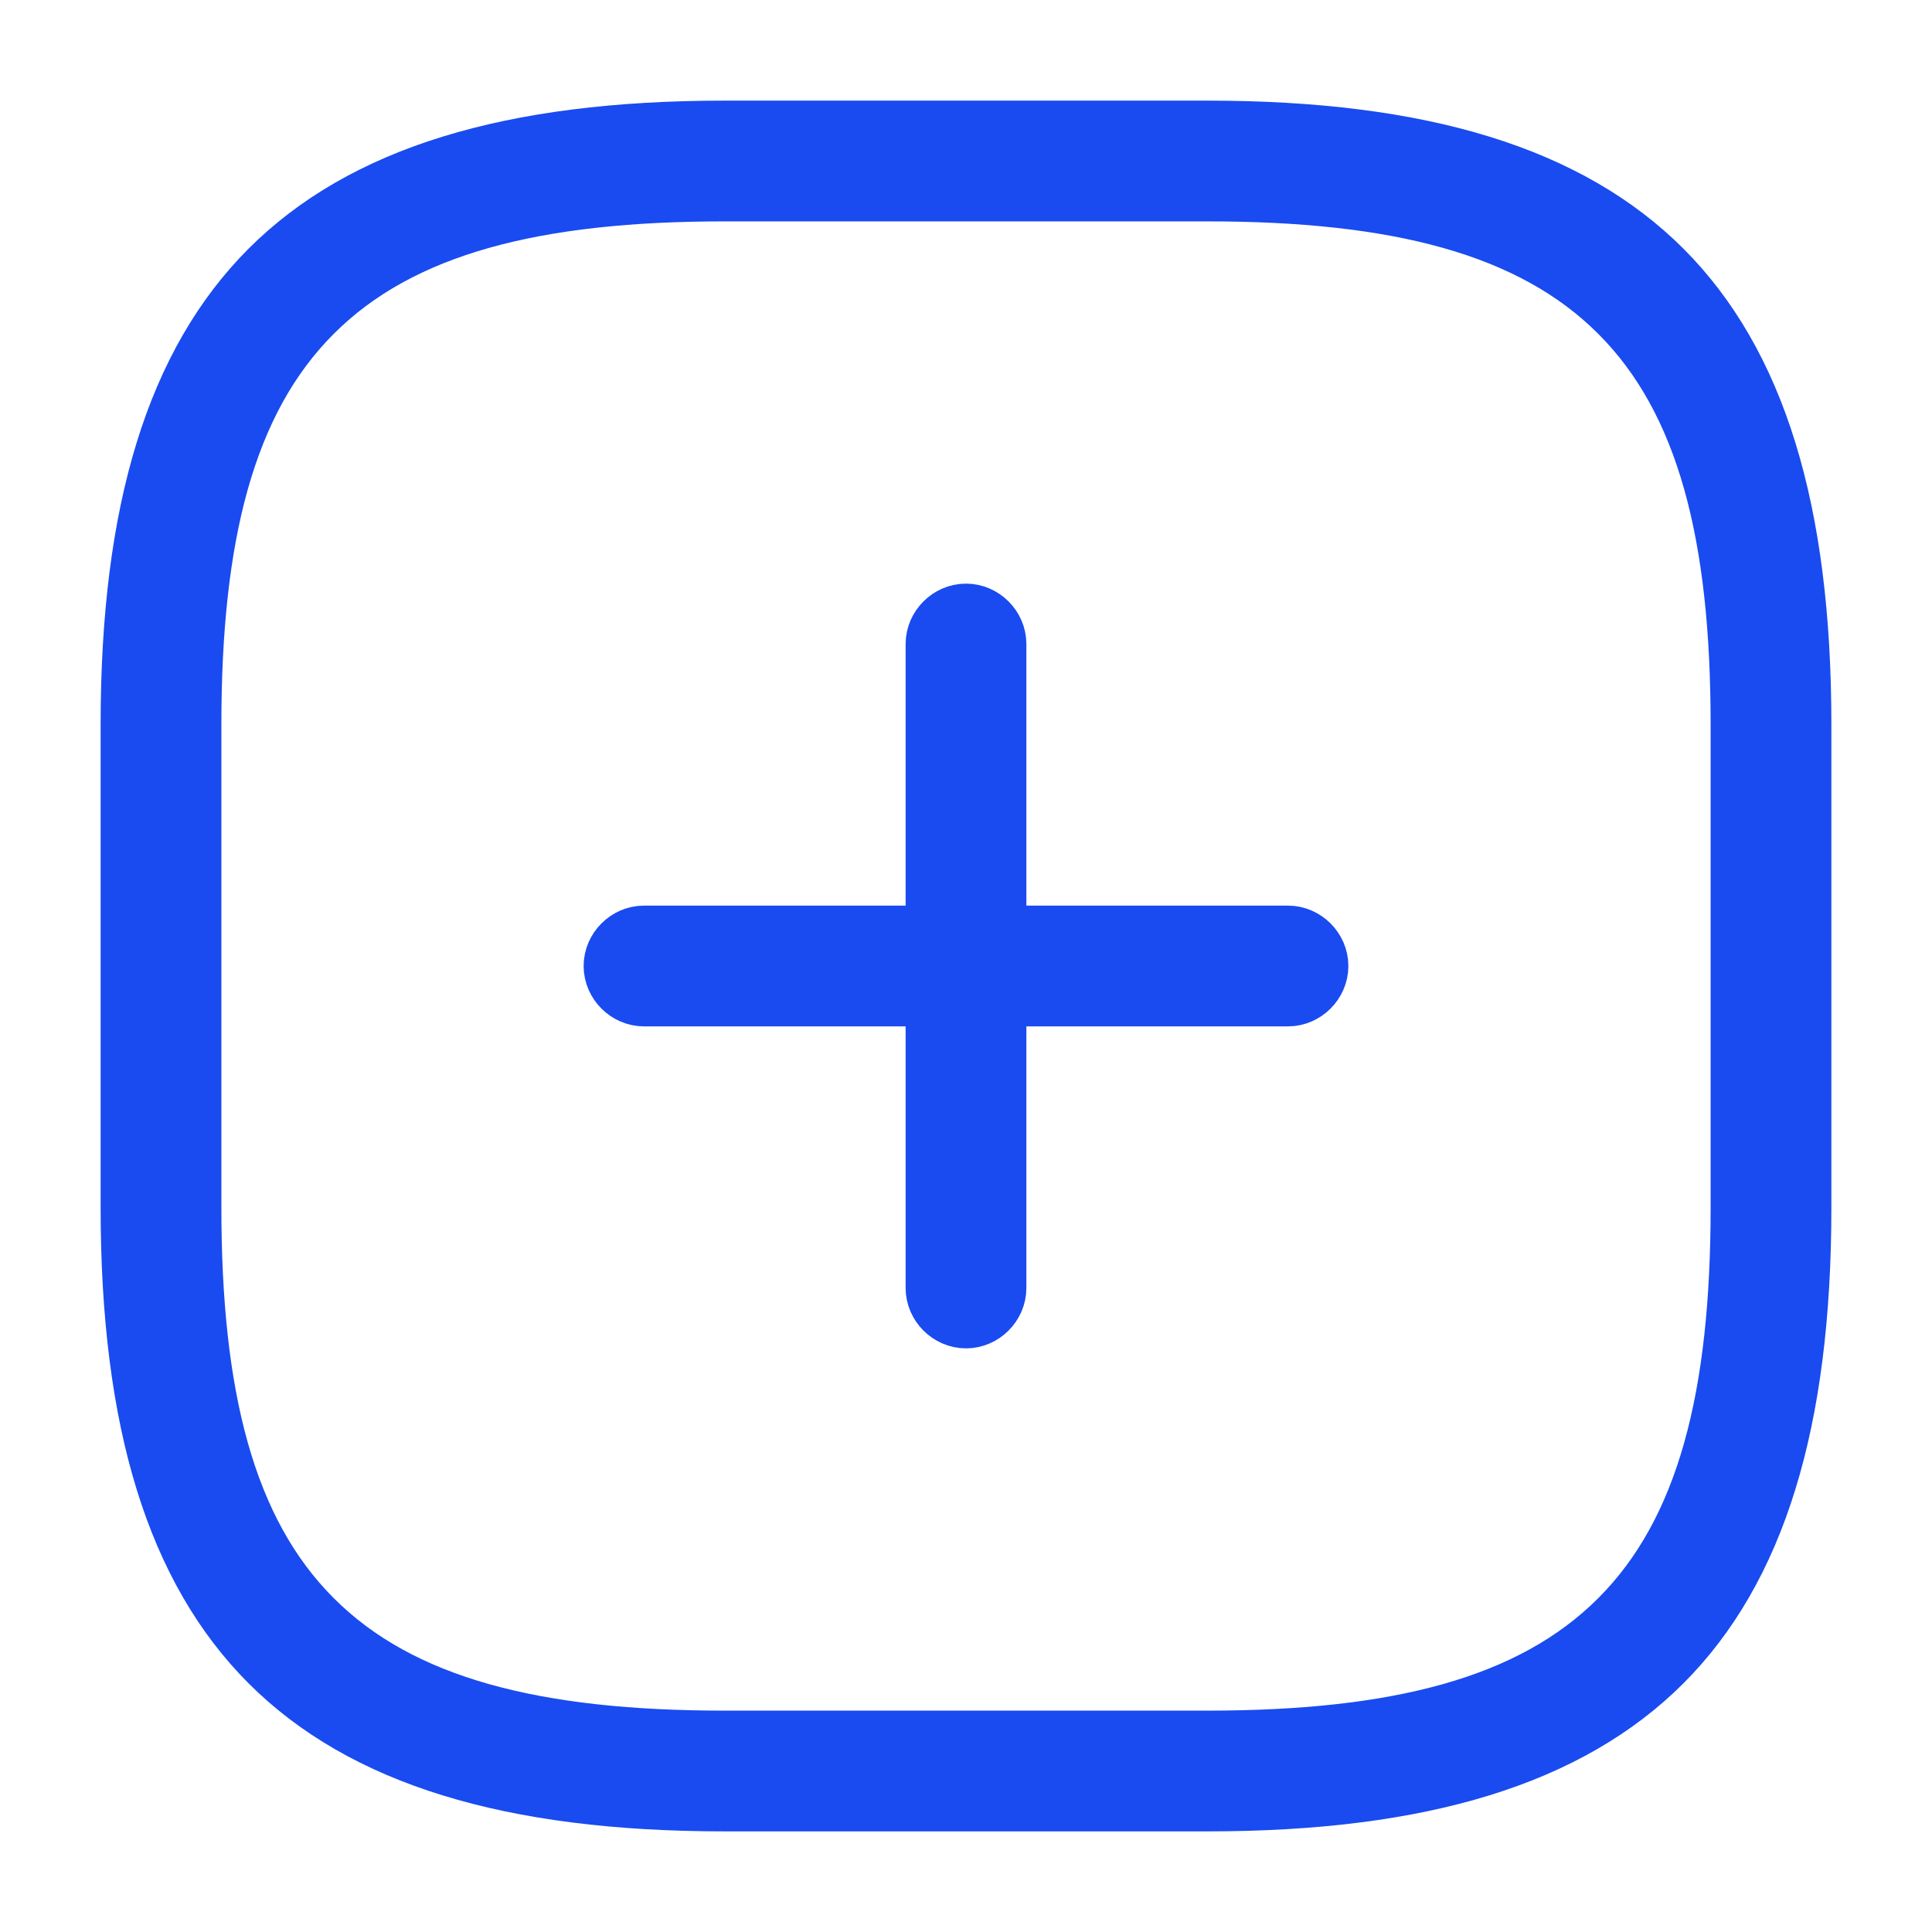 
<svg width="24" height="24" viewBox="0 0 24 24" fill="none" xmlns="http://www.w3.org/2000/svg">
<path d="M16 12.25H8C7.866 12.25 7.75 12.134 7.75 12C7.75 11.866 7.866 11.75 8 11.75H16C16.134 11.75 16.25 11.866 16.25 12C16.25 12.134 16.134 12.25 16 12.25Z" fill="#194BF0" stroke="#194BF0"/>
<path d="M12 16.25C11.866 16.25 11.75 16.134 11.75 16V8C11.75 7.866 11.866 7.75 12 7.75C12.134 7.75 12.25 7.866 12.25 8V16C12.25 16.134 12.134 16.25 12 16.25Z" fill="#194BF0" stroke="#194BF0"/>
<path d="M15 22.25H9C6.342 22.25 4.565 21.68 3.442 20.558C2.32 19.435 1.75 17.658 1.75 15V9C1.75 6.342 2.32 4.565 3.442 3.442C4.565 2.32 6.342 1.75 9 1.75H15C17.658 1.75 19.435 2.32 20.558 3.442C21.68 4.565 22.25 6.342 22.25 9V15C22.25 17.658 21.68 19.435 20.558 20.558C19.435 21.68 17.658 22.25 15 22.25ZM9 2.25C6.66 2.25 4.924 2.661 3.793 3.793C2.661 4.924 2.25 6.66 2.25 9V15C2.25 17.34 2.661 19.076 3.793 20.207C4.924 21.339 6.66 21.75 9 21.75H15C17.34 21.75 19.076 21.339 20.207 20.207C21.339 19.076 21.75 17.34 21.75 15V9C21.75 6.66 21.339 4.924 20.207 3.793C19.076 2.661 17.34 2.25 15 2.25H9Z" fill="#194BF0" stroke="#194BF0"/>
</svg>
